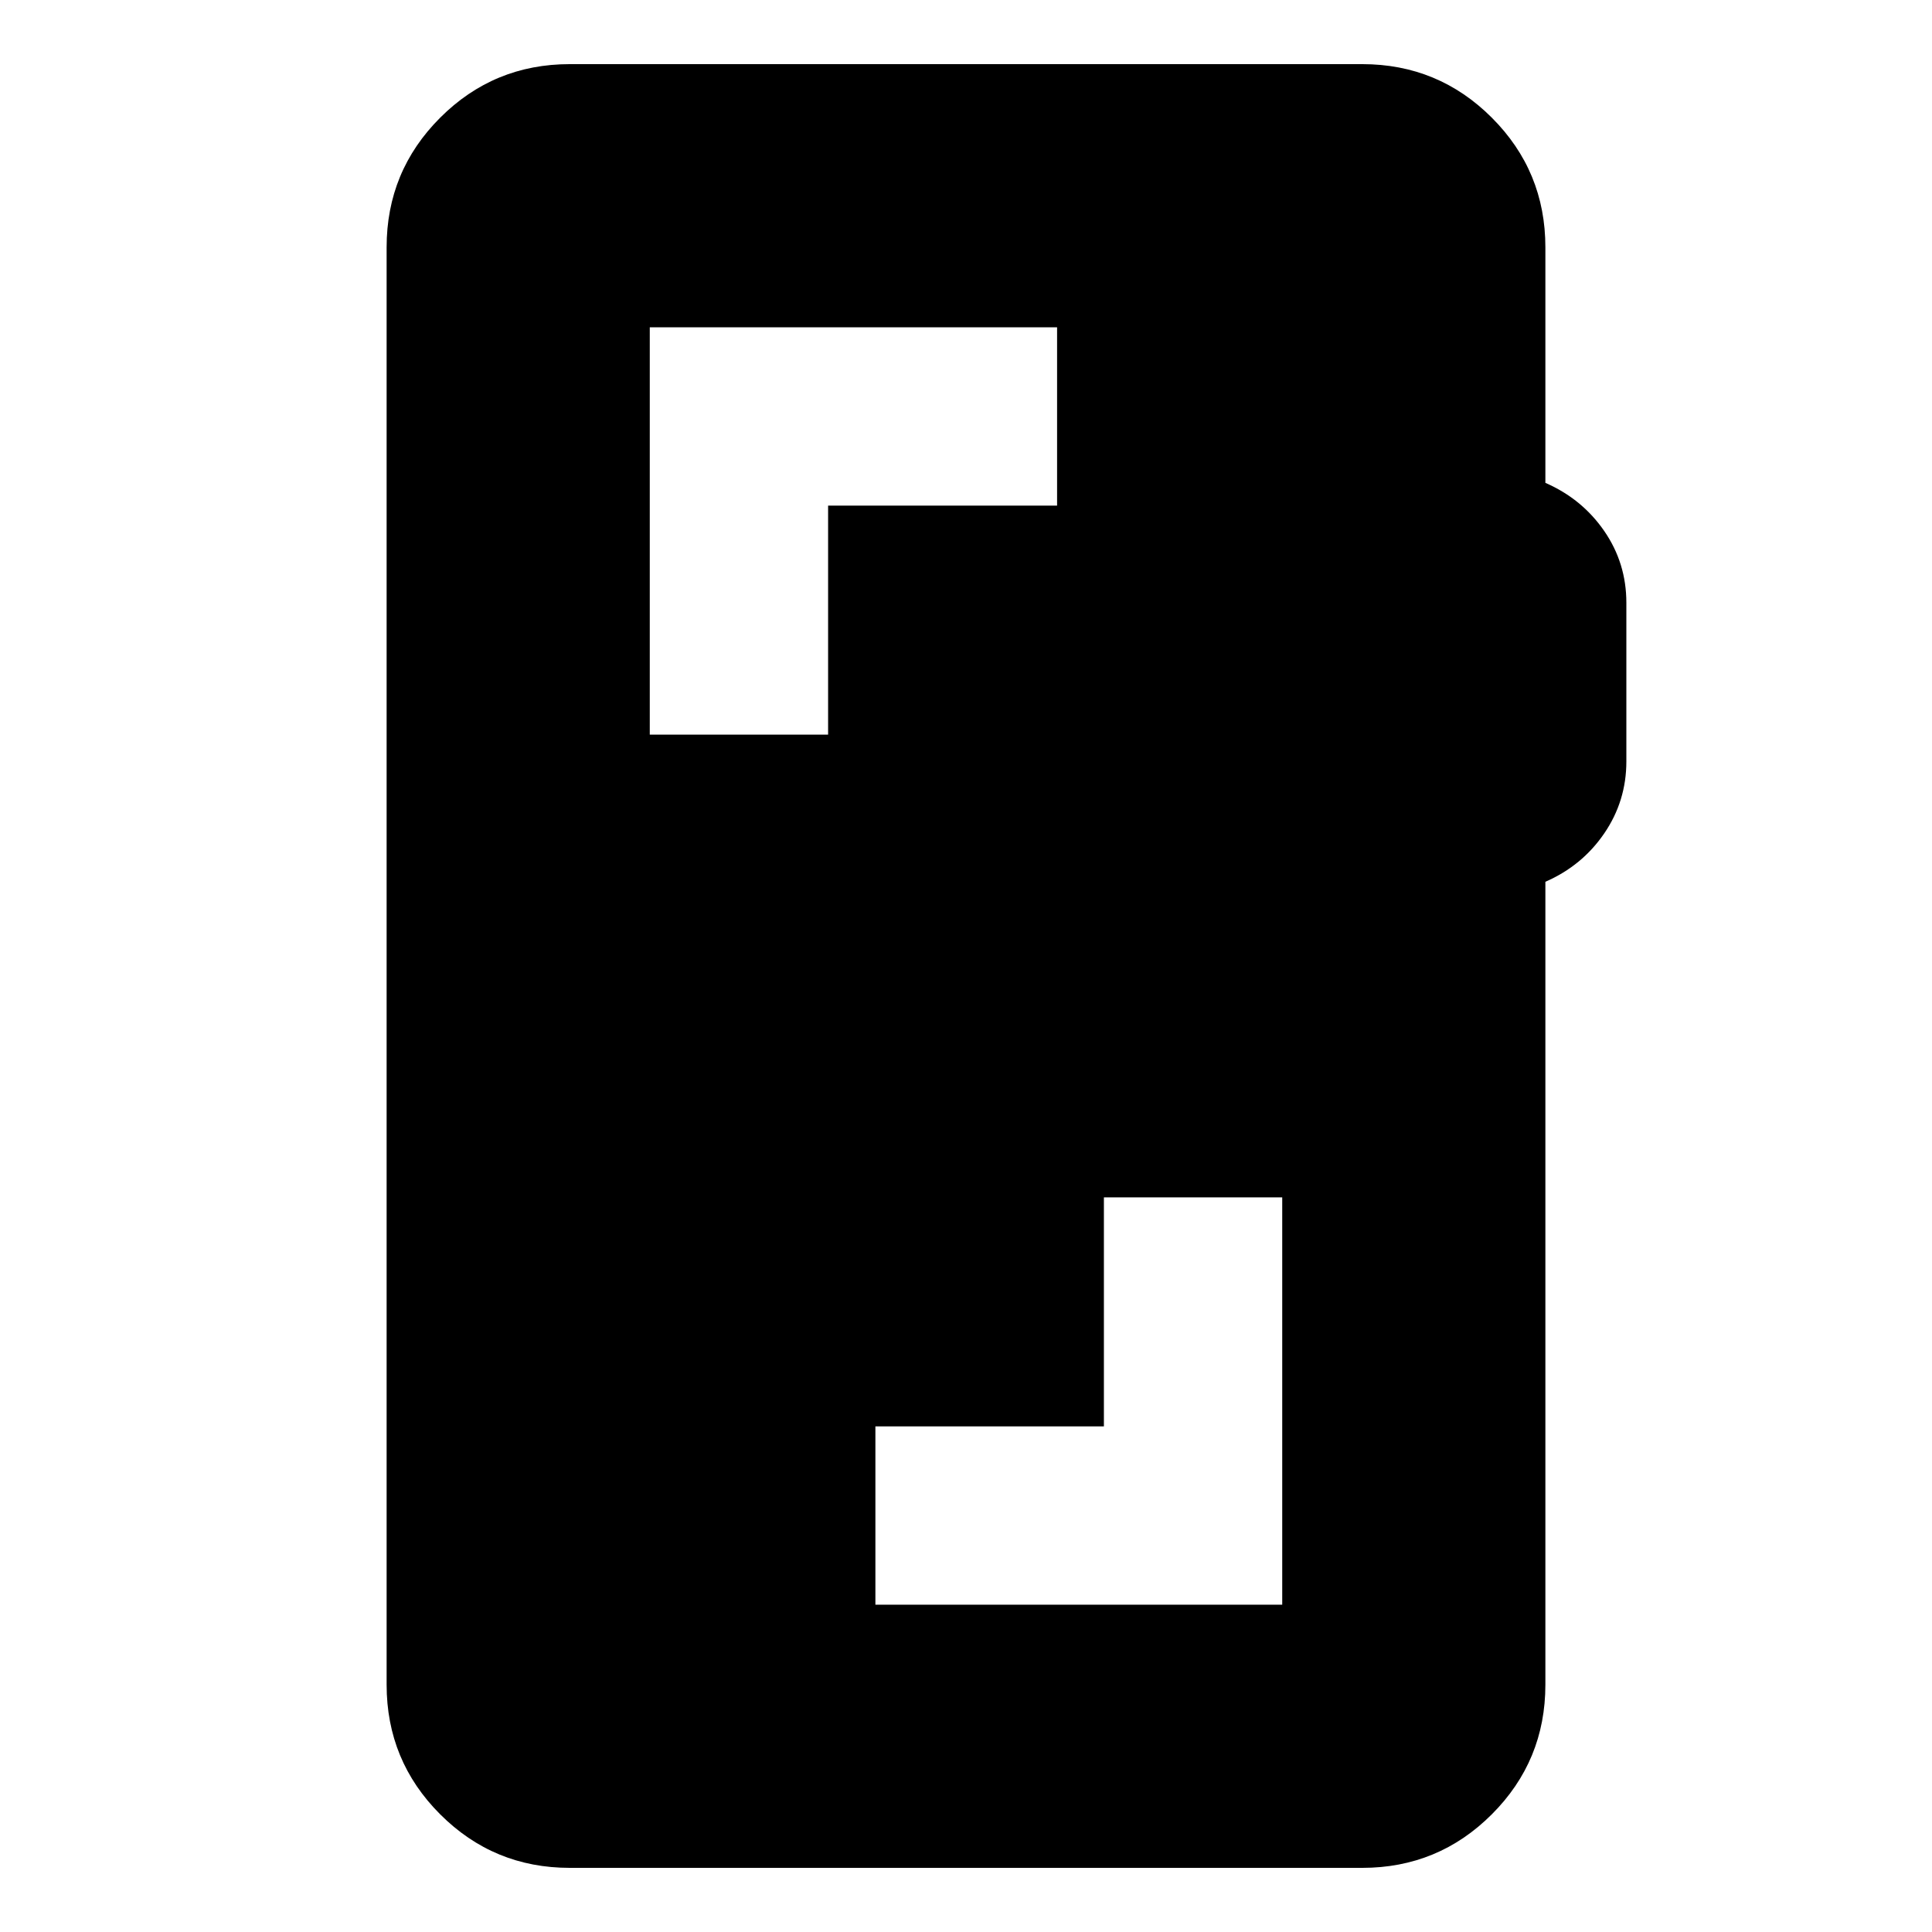 <svg xmlns="http://www.w3.org/2000/svg" height="24" viewBox="0 -960 960 960" width="24"><path d="M637.13-365.02h-88.61v113.78H434.98v88.61h202.15v-202.39ZM283.11-31.87q-37.78 0-64.39-26.61t-26.61-64.39v-714.26q0-37.78 26.61-64.39t64.39-26.61h393.78q37.78 0 64.39 26.61t26.61 64.39v117.06q18.24 7.96 29.24 23.92 11 15.95 11 35.67v78.81q0 19.71-11 35.79t-29.24 24.03v398.98q0 37.78-26.61 64.39t-64.39 26.61H283.11Zm39.76-563.11h88.61v-113.78h113.78v-88.61H322.87v202.39Z"/></svg>